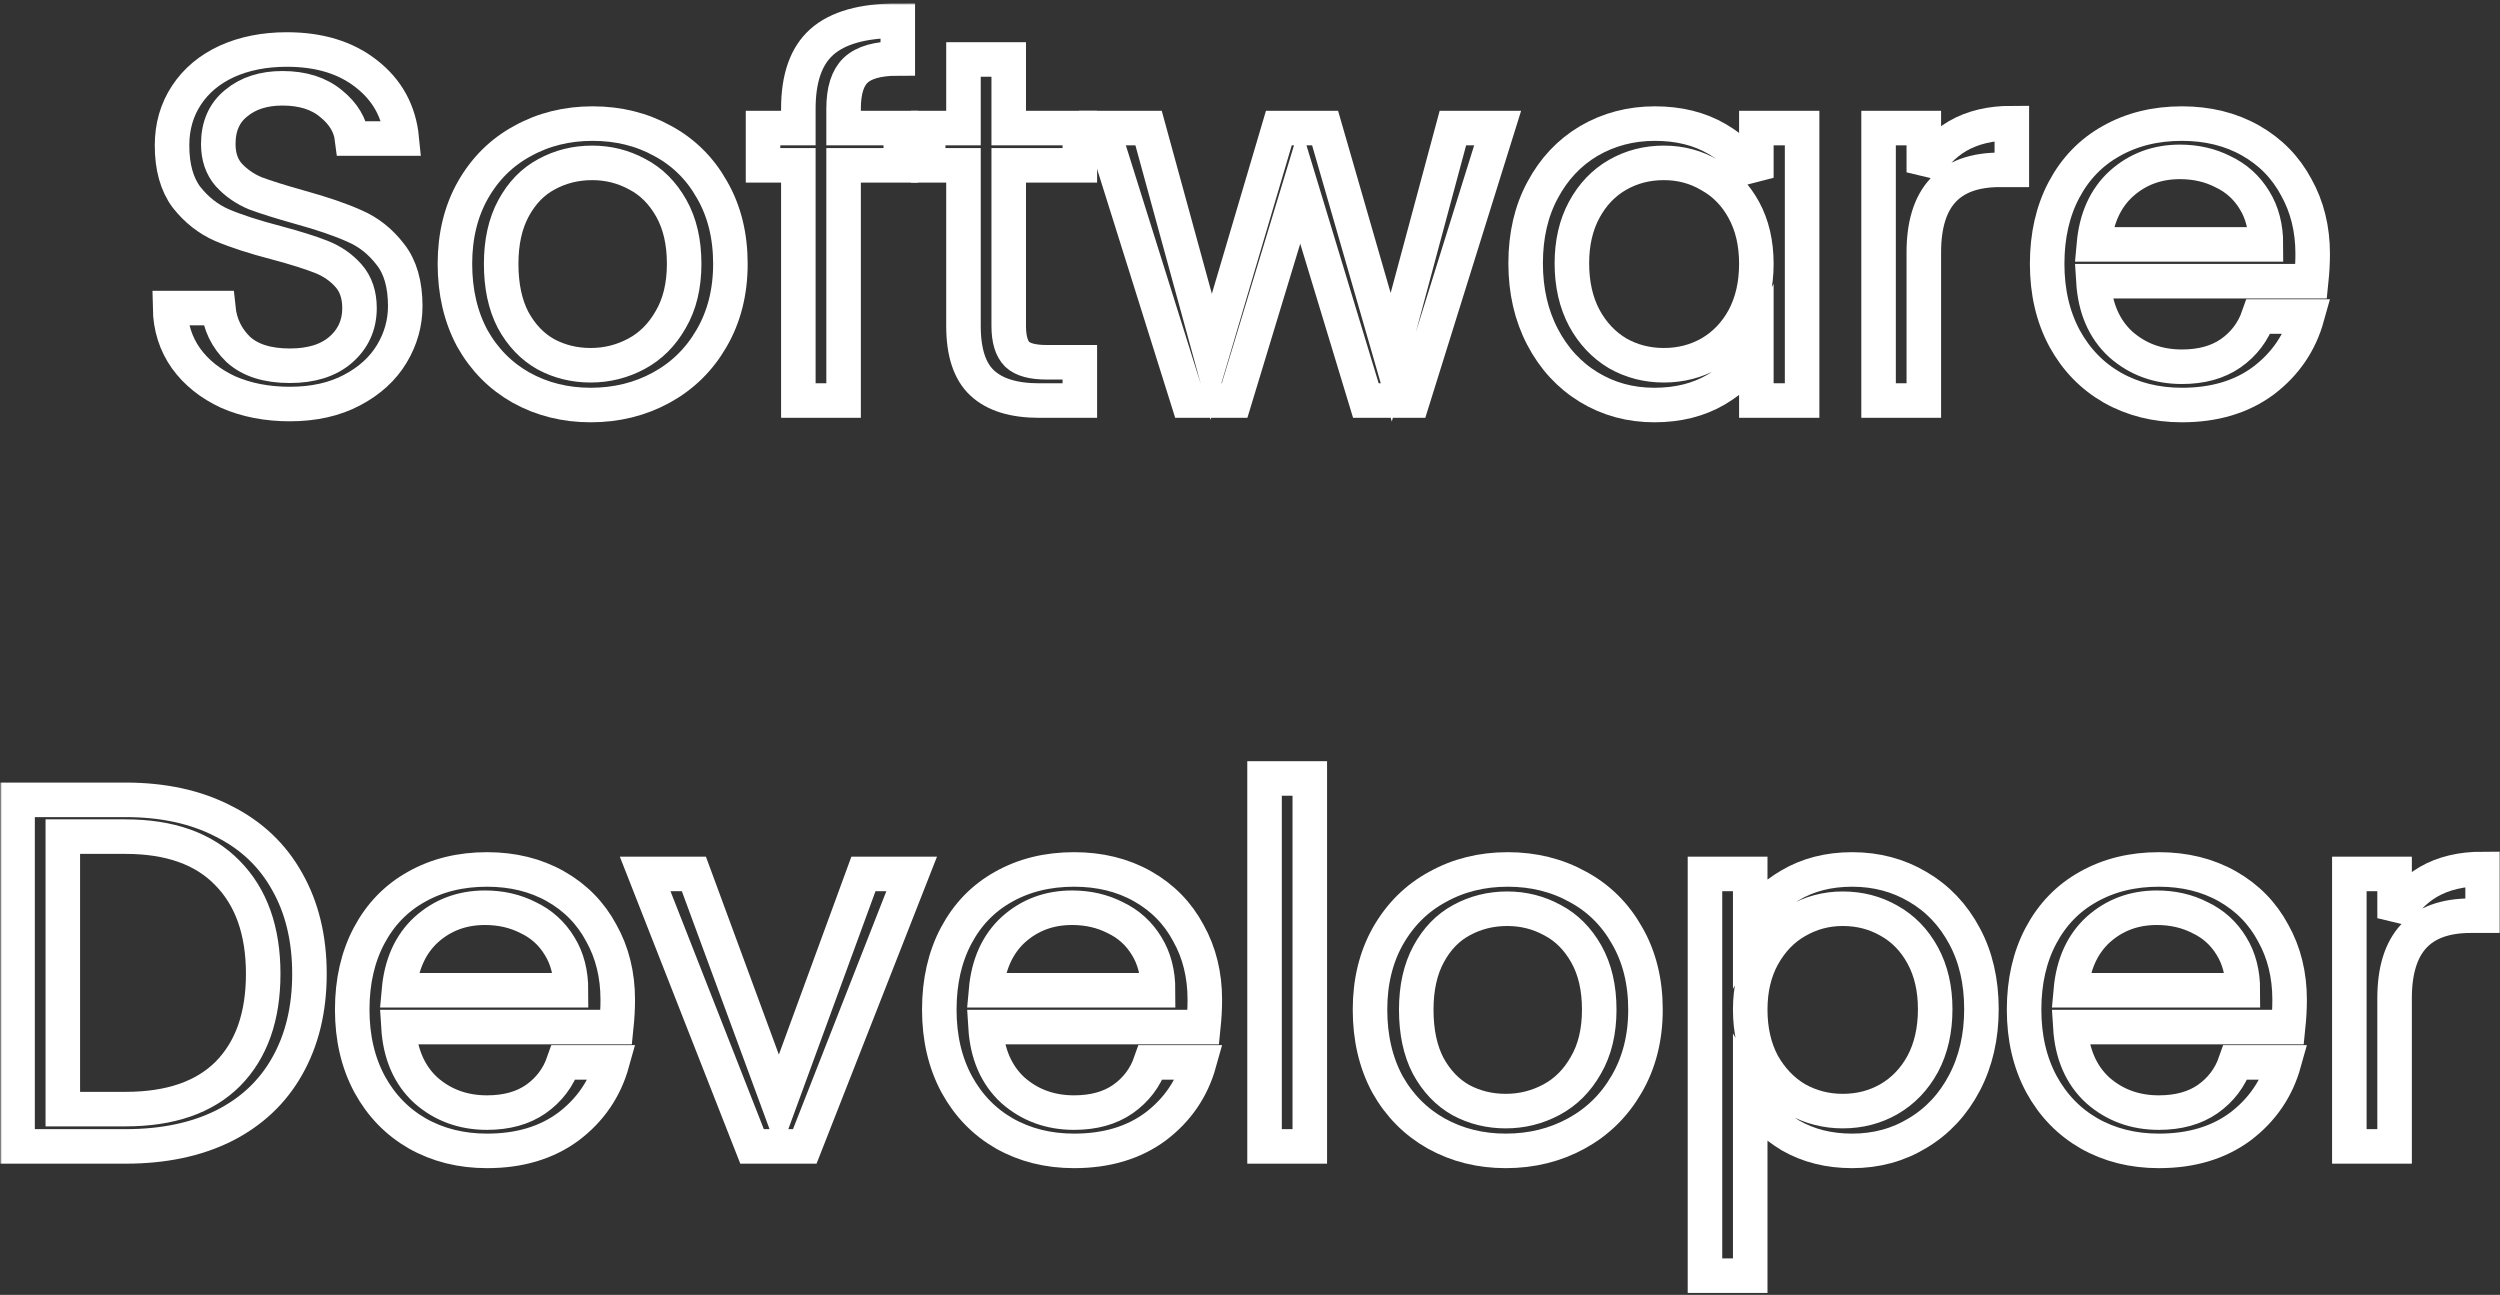 <svg id="logo" width="724" height="375" viewBox="0 0 724 375" fill="none" xmlns="http://www.w3.org/2000/svg">
    <rect x="0" y="0" width="724" height="375" fill="#333333" stroke="none"/>
    <mask id="path-1-outside-1" maskUnits="userSpaceOnUse" x="0.088" y="0.984" width="724" height="374" fill="black">
        <rect fill="white" x="0.088" y="0.984" width="724" height="374"/>
        <path d="M83.951 117.008C77.327 117.008 71.375 115.856 66.095 113.552C60.911 111.152 56.831 107.888 53.855 103.76C50.879 99.536 49.343 94.688 49.247 89.216H63.215C63.695 93.92 65.615 97.904 68.975 101.168C72.431 104.336 77.423 105.92 83.951 105.92C90.191 105.92 95.087 104.384 98.639 101.312C102.287 98.144 104.111 94.112 104.111 89.216C104.111 85.376 103.055 82.256 100.943 79.856C98.831 77.456 96.191 75.632 93.023 74.384C89.855 73.136 85.583 71.792 80.207 70.352C73.583 68.624 68.255 66.896 64.223 65.168C60.287 63.44 56.879 60.752 53.999 57.104C51.215 53.36 49.823 48.368 49.823 42.128C49.823 36.656 51.215 31.808 53.999 27.584C56.783 23.36 60.671 20.096 65.663 17.792C70.751 15.488 76.559 14.336 83.087 14.336C92.495 14.336 100.175 16.688 106.127 21.392C112.175 26.096 115.583 32.336 116.351 40.112H101.951C101.471 36.272 99.455 32.912 95.903 30.032C92.351 27.056 87.647 25.568 81.791 25.568C76.319 25.568 71.855 27.008 68.399 29.888C64.943 32.672 63.215 36.608 63.215 41.696C63.215 45.344 64.223 48.32 66.239 50.624C68.351 52.928 70.895 54.704 73.871 55.952C76.943 57.104 81.215 58.448 86.687 59.984C93.311 61.808 98.639 63.632 102.671 65.456C106.703 67.184 110.159 69.92 113.039 73.664C115.919 77.312 117.359 82.304 117.359 88.64C117.359 93.536 116.063 98.144 113.471 102.464C110.879 106.784 107.039 110.288 101.951 112.976C96.863 115.664 90.863 117.008 83.951 117.008Z"/>
        <path d="M171.059 117.296C163.667 117.296 156.947 115.616 150.899 112.256C144.947 108.896 140.243 104.144 136.787 98C133.427 91.76 131.747 84.56 131.747 76.4C131.747 68.336 133.475 61.232 136.931 55.088C140.483 48.848 145.283 44.096 151.331 40.832C157.379 37.472 164.147 35.792 171.635 35.792C179.123 35.792 185.891 37.472 191.939 40.832C197.987 44.096 202.739 48.8 206.195 54.944C209.747 61.088 211.523 68.24 211.523 76.4C211.523 84.56 209.699 91.76 206.051 98C202.499 104.144 197.651 108.896 191.507 112.256C185.363 115.616 178.547 117.296 171.059 117.296ZM171.059 105.776C175.763 105.776 180.179 104.672 184.307 102.464C188.435 100.256 191.747 96.944 194.243 92.528C196.835 88.112 198.131 82.736 198.131 76.4C198.131 70.064 196.883 64.688 194.387 60.272C191.891 55.856 188.627 52.592 184.595 50.48C180.563 48.272 176.195 47.168 171.491 47.168C166.691 47.168 162.275 48.272 158.243 50.48C154.307 52.592 151.139 55.856 148.739 60.272C146.339 64.688 145.139 70.064 145.139 76.4C145.139 82.832 146.291 88.256 148.595 92.672C150.995 97.088 154.163 100.4 158.099 102.608C162.035 104.72 166.355 105.776 171.059 105.776Z"/>
        <path d="M260.864 47.888H244.304V116H231.2V47.888H220.976V37.088H231.2V31.472C231.2 22.64 233.456 16.208 237.968 12.176C242.576 8.048 249.92 5.984 260 5.984V16.928C254.24 16.928 250.16 18.08 247.76 20.384C245.456 22.592 244.304 26.288 244.304 31.472V37.088H260.864V47.888Z"/>
        <path d="M292.127 47.888V94.4C292.127 98.24 292.943 100.976 294.575 102.608C296.207 104.144 299.039 104.912 303.071 104.912H312.719V116H300.911C293.615 116 288.143 114.32 284.495 110.96C280.847 107.6 279.023 102.08 279.023 94.4V47.888H268.799V37.088H279.023V17.216H292.127V37.088H312.719V47.888H292.127Z"/>
        <path d="M433.716 37.088L409.092 116H395.556L376.548 53.36L357.54 116H344.004L319.236 37.088H332.628L350.772 103.328L370.356 37.088H383.748L402.9 103.472L420.756 37.088H433.716Z"/>
        <path d="M441.825 76.256C441.825 68.192 443.457 61.136 446.721 55.088C449.985 48.944 454.449 44.192 460.113 40.832C465.873 37.472 472.257 35.792 479.265 35.792C486.177 35.792 492.177 37.28 497.265 40.256C502.353 43.232 506.145 46.976 508.641 51.488V37.088H521.889V116H508.641V101.312C506.049 105.92 502.161 109.76 496.977 112.832C491.889 115.808 485.937 117.296 479.121 117.296C472.113 117.296 465.777 115.568 460.113 112.112C454.449 108.656 449.985 103.808 446.721 97.568C443.457 91.328 441.825 84.224 441.825 76.256ZM508.641 76.4C508.641 70.448 507.441 65.264 505.041 60.848C502.641 56.432 499.377 53.072 495.249 50.768C491.217 48.368 486.753 47.168 481.857 47.168C476.961 47.168 472.497 48.32 468.465 50.624C464.433 52.928 461.217 56.288 458.817 60.704C456.417 65.12 455.217 70.304 455.217 76.256C455.217 82.304 456.417 87.584 458.817 92.096C461.217 96.512 464.433 99.92 468.465 102.32C472.497 104.624 476.961 105.776 481.857 105.776C486.753 105.776 491.217 104.624 495.249 102.32C499.377 99.92 502.641 96.512 505.041 92.096C507.441 87.584 508.641 82.352 508.641 76.4Z"/>
        <path d="M557.137 49.904C559.441 45.392 562.705 41.888 566.929 39.392C571.249 36.896 576.481 35.648 582.625 35.648V49.184H579.169C564.481 49.184 557.137 57.152 557.137 73.088V116H544.033V37.088H557.137V49.904Z"/>
        <path d="M669.752 73.52C669.752 76.016 669.608 78.656 669.32 81.44H606.248C606.728 89.216 609.368 95.312 614.168 99.728C619.064 104.048 624.968 106.208 631.88 106.208C637.544 106.208 642.248 104.912 645.992 102.32C649.832 99.632 652.52 96.08 654.056 91.664H668.168C666.056 99.248 661.832 105.44 655.496 110.24C649.16 114.944 641.288 117.296 631.88 117.296C624.392 117.296 617.672 115.616 611.72 112.256C605.864 108.896 601.256 104.144 597.896 98C594.536 91.76 592.856 84.56 592.856 76.4C592.856 68.24 594.488 61.088 597.752 54.944C601.016 48.8 605.576 44.096 611.432 40.832C617.384 37.472 624.2 35.792 631.88 35.792C639.368 35.792 645.992 37.424 651.752 40.688C657.512 43.952 661.928 48.464 665 54.224C668.168 59.888 669.752 66.32 669.752 73.52ZM656.216 70.784C656.216 65.792 655.112 61.52 652.904 57.968C650.696 54.32 647.672 51.584 643.832 49.76C640.088 47.84 635.912 46.88 631.304 46.88C624.68 46.88 619.016 48.992 614.312 53.216C609.704 57.44 607.064 63.296 606.392 70.784H656.216Z"/>
        <path d="M36.336 231.632C47.28 231.632 56.736 233.696 64.704 237.824C72.768 241.856 78.912 247.664 83.136 255.248C87.456 262.832 89.616 271.76 89.616 282.032C89.616 292.304 87.456 301.232 83.136 308.816C78.912 316.304 72.768 322.064 64.704 326.096C56.736 330.032 47.28 332 36.336 332H5.088V231.632H36.336ZM36.336 321.2C49.296 321.2 59.184 317.792 66 310.976C72.816 304.064 76.224 294.416 76.224 282.032C76.224 269.552 72.768 259.808 65.856 252.8C59.04 245.792 49.2 242.288 36.336 242.288H18.192V321.2H36.336Z"/>
        <path d="M178.901 289.52C178.901 292.016 178.757 294.656 178.469 297.44H115.397C115.877 305.216 118.516 311.312 123.316 315.728C128.212 320.048 134.117 322.208 141.029 322.208C146.693 322.208 151.396 320.912 155.141 318.32C158.98 315.632 161.669 312.08 163.204 307.664H177.316C175.204 315.248 170.98 321.44 164.645 326.24C158.309 330.944 150.437 333.296 141.029 333.296C133.54 333.296 126.821 331.616 120.868 328.256C115.012 324.896 110.404 320.144 107.044 314C103.684 307.76 102.004 300.56 102.004 292.4C102.004 284.24 103.637 277.088 106.901 270.944C110.165 264.8 114.725 260.096 120.581 256.832C126.533 253.472 133.349 251.792 141.029 251.792C148.517 251.792 155.141 253.424 160.901 256.688C166.661 259.952 171.076 264.464 174.148 270.224C177.316 275.888 178.901 282.32 178.901 289.52ZM165.365 286.784C165.365 281.792 164.26 277.52 162.052 273.968C159.844 270.32 156.82 267.584 152.98 265.76C149.236 263.84 145.061 262.88 140.453 262.88C133.829 262.88 128.165 264.992 123.461 269.216C118.853 273.44 116.212 279.296 115.54 286.784H165.365Z"/>
        <path d="M225.573 319.904L250.053 253.088H264.021L233.061 332H217.797L186.837 253.088H200.949L225.573 319.904Z"/>
        <path d="M348.916 289.52C348.916 292.016 348.772 294.656 348.484 297.44H285.412C285.892 305.216 288.532 311.312 293.332 315.728C298.228 320.048 304.132 322.208 311.044 322.208C316.708 322.208 321.412 320.912 325.156 318.32C328.996 315.632 331.684 312.08 333.22 307.664H347.332C345.22 315.248 340.996 321.44 334.66 326.24C328.324 330.944 320.452 333.296 311.044 333.296C303.556 333.296 296.836 331.616 290.884 328.256C285.028 324.896 280.42 320.144 277.06 314C273.7 307.76 272.02 300.56 272.02 292.4C272.02 284.24 273.652 277.088 276.916 270.944C280.18 264.8 284.74 260.096 290.596 256.832C296.548 253.472 303.364 251.792 311.044 251.792C318.532 251.792 325.156 253.424 330.916 256.688C336.676 259.952 341.092 264.464 344.164 270.224C347.332 275.888 348.916 282.32 348.916 289.52ZM335.38 286.784C335.38 281.792 334.276 277.52 332.068 273.968C329.86 270.32 326.836 267.584 322.996 265.76C319.252 263.84 315.076 262.88 310.468 262.88C303.844 262.88 298.18 264.992 293.476 269.216C288.868 273.44 286.228 279.296 285.556 286.784H335.38Z"/>
        <path d="M379.317 225.44V332H366.213V225.44H379.317Z"/>
        <path d="M436.067 333.296C428.675 333.296 421.954 331.616 415.906 328.256C409.954 324.896 405.25 320.144 401.794 314C398.435 307.76 396.755 300.56 396.755 292.4C396.755 284.336 398.482 277.232 401.938 271.088C405.49 264.848 410.29 260.096 416.339 256.832C422.387 253.472 429.155 251.792 436.643 251.792C444.131 251.792 450.899 253.472 456.947 256.832C462.995 260.096 467.747 264.8 471.203 270.944C474.755 277.088 476.531 284.24 476.531 292.4C476.531 300.56 474.706 307.76 471.058 314C467.506 320.144 462.659 324.896 456.515 328.256C450.371 331.616 443.555 333.296 436.067 333.296ZM436.067 321.776C440.771 321.776 445.187 320.672 449.315 318.464C453.443 316.256 456.754 312.944 459.25 308.528C461.842 304.112 463.138 298.736 463.138 292.4C463.138 286.064 461.891 280.688 459.395 276.272C456.899 271.856 453.634 268.592 449.602 266.48C445.57 264.272 441.202 263.168 436.498 263.168C431.698 263.168 427.283 264.272 423.25 266.48C419.314 268.592 416.147 271.856 413.747 276.272C411.347 280.688 410.146 286.064 410.146 292.4C410.146 298.832 411.298 304.256 413.602 308.672C416.002 313.088 419.171 316.4 423.107 318.608C427.043 320.72 431.363 321.776 436.067 321.776Z"/>
        <path d="M506.864 267.632C509.456 263.12 513.296 259.376 518.384 256.4C523.568 253.328 529.568 251.792 536.384 251.792C543.392 251.792 549.728 253.472 555.392 256.832C561.152 260.192 565.664 264.944 568.928 271.088C572.192 277.136 573.824 284.192 573.824 292.256C573.824 300.224 572.192 307.328 568.928 313.568C565.664 319.808 561.152 324.656 555.392 328.112C549.728 331.568 543.392 333.296 536.384 333.296C529.664 333.296 523.712 331.808 518.528 328.832C513.44 325.76 509.552 321.968 506.864 317.456V369.44H493.76V253.088H506.864V267.632ZM560.432 292.256C560.432 286.304 559.232 281.12 556.832 276.704C554.432 272.288 551.168 268.928 547.04 266.624C543.008 264.32 538.544 263.168 533.648 263.168C528.848 263.168 524.384 264.368 520.256 266.768C516.224 269.072 512.96 272.48 510.464 276.992C508.064 281.408 506.864 286.544 506.864 292.4C506.864 298.352 508.064 303.584 510.464 308.096C512.96 312.512 516.224 315.92 520.256 318.32C524.384 320.624 528.848 321.776 533.648 321.776C538.544 321.776 543.008 320.624 547.04 318.32C551.168 315.92 554.432 312.512 556.832 308.096C559.232 303.584 560.432 298.304 560.432 292.256Z"/>
        <path d="M663.072 289.52C663.072 292.016 662.928 294.656 662.64 297.44H599.568C600.048 305.216 602.688 311.312 607.488 315.728C612.384 320.048 618.288 322.208 625.2 322.208C630.864 322.208 635.568 320.912 639.312 318.32C643.152 315.632 645.84 312.08 647.376 307.664H661.488C659.376 315.248 655.152 321.44 648.816 326.24C642.48 330.944 634.608 333.296 625.2 333.296C617.712 333.296 610.992 331.616 605.04 328.256C599.184 324.896 594.576 320.144 591.216 314C587.856 307.76 586.176 300.56 586.176 292.4C586.176 284.24 587.808 277.088 591.072 270.944C594.336 264.8 598.896 260.096 604.752 256.832C610.704 253.472 617.52 251.792 625.2 251.792C632.688 251.792 639.312 253.424 645.072 256.688C650.832 259.952 655.248 264.464 658.32 270.224C661.488 275.888 663.072 282.32 663.072 289.52ZM649.536 286.784C649.536 281.792 648.432 277.52 646.224 273.968C644.016 270.32 640.992 267.584 637.152 265.76C633.408 263.84 629.232 262.88 624.624 262.88C618 262.88 612.336 264.992 607.632 269.216C603.024 273.44 600.384 279.296 599.712 286.784H649.536Z"/>
        <path d="M693.473 265.904C695.777 261.392 699.041 257.888 703.265 255.392C707.585 252.896 712.817 251.648 718.961 251.648V265.184H715.505C700.817 265.184 693.473 273.152 693.473 289.088V332H680.369V253.088H693.473V265.904Z"/>
    </mask>
    <path d="M83.951 117.008C77.327 117.008 71.375 115.856 66.095 113.552C60.911 111.152 56.831 107.888 53.855 103.76C50.879 99.536 49.343 94.688 49.247 89.216H63.215C63.695 93.92 65.615 97.904 68.975 101.168C72.431 104.336 77.423 105.92 83.951 105.92C90.191 105.92 95.087 104.384 98.639 101.312C102.287 98.144 104.111 94.112 104.111 89.216C104.111 85.376 103.055 82.256 100.943 79.856C98.831 77.456 96.191 75.632 93.023 74.384C89.855 73.136 85.583 71.792 80.207 70.352C73.583 68.624 68.255 66.896 64.223 65.168C60.287 63.44 56.879 60.752 53.999 57.104C51.215 53.36 49.823 48.368 49.823 42.128C49.823 36.656 51.215 31.808 53.999 27.584C56.783 23.36 60.671 20.096 65.663 17.792C70.751 15.488 76.559 14.336 83.087 14.336C92.495 14.336 100.175 16.688 106.127 21.392C112.175 26.096 115.583 32.336 116.351 40.112H101.951C101.471 36.272 99.455 32.912 95.903 30.032C92.351 27.056 87.647 25.568 81.791 25.568C76.319 25.568 71.855 27.008 68.399 29.888C64.943 32.672 63.215 36.608 63.215 41.696C63.215 45.344 64.223 48.32 66.239 50.624C68.351 52.928 70.895 54.704 73.871 55.952C76.943 57.104 81.215 58.448 86.687 59.984C93.311 61.808 98.639 63.632 102.671 65.456C106.703 67.184 110.159 69.92 113.039 73.664C115.919 77.312 117.359 82.304 117.359 88.64C117.359 93.536 116.063 98.144 113.471 102.464C110.879 106.784 107.039 110.288 101.951 112.976C96.863 115.664 90.863 117.008 83.951 117.008Z" stroke="white" stroke-width="10" mask="url(#path-1-outside-1)"/>
    <path d="M171.059 117.296C163.667 117.296 156.947 115.616 150.899 112.256C144.947 108.896 140.243 104.144 136.787 98C133.427 91.76 131.747 84.56 131.747 76.4C131.747 68.336 133.475 61.232 136.931 55.088C140.483 48.848 145.283 44.096 151.331 40.832C157.379 37.472 164.147 35.792 171.635 35.792C179.123 35.792 185.891 37.472 191.939 40.832C197.987 44.096 202.739 48.8 206.195 54.944C209.747 61.088 211.523 68.24 211.523 76.4C211.523 84.56 209.699 91.76 206.051 98C202.499 104.144 197.651 108.896 191.507 112.256C185.363 115.616 178.547 117.296 171.059 117.296ZM171.059 105.776C175.763 105.776 180.179 104.672 184.307 102.464C188.435 100.256 191.747 96.944 194.243 92.528C196.835 88.112 198.131 82.736 198.131 76.4C198.131 70.064 196.883 64.688 194.387 60.272C191.891 55.856 188.627 52.592 184.595 50.48C180.563 48.272 176.195 47.168 171.491 47.168C166.691 47.168 162.275 48.272 158.243 50.48C154.307 52.592 151.139 55.856 148.739 60.272C146.339 64.688 145.139 70.064 145.139 76.4C145.139 82.832 146.291 88.256 148.595 92.672C150.995 97.088 154.163 100.4 158.099 102.608C162.035 104.72 166.355 105.776 171.059 105.776Z" stroke="white" stroke-width="10" mask="url(#path-1-outside-1)"/>
    <path d="M260.864 47.888H244.304V116H231.2V47.888H220.976V37.088H231.2V31.472C231.2 22.64 233.456 16.208 237.968 12.176C242.576 8.048 249.92 5.984 260 5.984V16.928C254.24 16.928 250.16 18.08 247.76 20.384C245.456 22.592 244.304 26.288 244.304 31.472V37.088H260.864V47.888Z" stroke="white" stroke-width="10" mask="url(#path-1-outside-1)"/>
    <path d="M292.127 47.888V94.4C292.127 98.24 292.943 100.976 294.575 102.608C296.207 104.144 299.039 104.912 303.071 104.912H312.719V116H300.911C293.615 116 288.143 114.32 284.495 110.96C280.847 107.6 279.023 102.08 279.023 94.4V47.888H268.799V37.088H279.023V17.216H292.127V37.088H312.719V47.888H292.127Z" stroke="white" stroke-width="10" mask="url(#path-1-outside-1)"/>
    <path d="M433.716 37.088L409.092 116H395.556L376.548 53.36L357.54 116H344.004L319.236 37.088H332.628L350.772 103.328L370.356 37.088H383.748L402.9 103.472L420.756 37.088H433.716Z" stroke="white" stroke-width="10" mask="url(#path-1-outside-1)"/>
    <path d="M441.825 76.256C441.825 68.192 443.457 61.136 446.721 55.088C449.985 48.944 454.449 44.192 460.113 40.832C465.873 37.472 472.257 35.792 479.265 35.792C486.177 35.792 492.177 37.28 497.265 40.256C502.353 43.232 506.145 46.976 508.641 51.488V37.088H521.889V116H508.641V101.312C506.049 105.92 502.161 109.76 496.977 112.832C491.889 115.808 485.937 117.296 479.121 117.296C472.113 117.296 465.777 115.568 460.113 112.112C454.449 108.656 449.985 103.808 446.721 97.568C443.457 91.328 441.825 84.224 441.825 76.256ZM508.641 76.4C508.641 70.448 507.441 65.264 505.041 60.848C502.641 56.432 499.377 53.072 495.249 50.768C491.217 48.368 486.753 47.168 481.857 47.168C476.961 47.168 472.497 48.32 468.465 50.624C464.433 52.928 461.217 56.288 458.817 60.704C456.417 65.12 455.217 70.304 455.217 76.256C455.217 82.304 456.417 87.584 458.817 92.096C461.217 96.512 464.433 99.92 468.465 102.32C472.497 104.624 476.961 105.776 481.857 105.776C486.753 105.776 491.217 104.624 495.249 102.32C499.377 99.92 502.641 96.512 505.041 92.096C507.441 87.584 508.641 82.352 508.641 76.4Z" stroke="white" stroke-width="10" mask="url(#path-1-outside-1)"/>
    <path d="M557.137 49.904C559.441 45.392 562.705 41.888 566.929 39.392C571.249 36.896 576.481 35.648 582.625 35.648V49.184H579.169C564.481 49.184 557.137 57.152 557.137 73.088V116H544.033V37.088H557.137V49.904Z" stroke="white" stroke-width="10" mask="url(#path-1-outside-1)"/>
    <path d="M669.752 73.52C669.752 76.016 669.608 78.656 669.32 81.44H606.248C606.728 89.216 609.368 95.312 614.168 99.728C619.064 104.048 624.968 106.208 631.88 106.208C637.544 106.208 642.248 104.912 645.992 102.32C649.832 99.632 652.52 96.08 654.056 91.664H668.168C666.056 99.248 661.832 105.44 655.496 110.24C649.16 114.944 641.288 117.296 631.88 117.296C624.392 117.296 617.672 115.616 611.72 112.256C605.864 108.896 601.256 104.144 597.896 98C594.536 91.76 592.856 84.56 592.856 76.4C592.856 68.24 594.488 61.088 597.752 54.944C601.016 48.8 605.576 44.096 611.432 40.832C617.384 37.472 624.2 35.792 631.88 35.792C639.368 35.792 645.992 37.424 651.752 40.688C657.512 43.952 661.928 48.464 665 54.224C668.168 59.888 669.752 66.32 669.752 73.52ZM656.216 70.784C656.216 65.792 655.112 61.52 652.904 57.968C650.696 54.32 647.672 51.584 643.832 49.76C640.088 47.84 635.912 46.88 631.304 46.88C624.68 46.88 619.016 48.992 614.312 53.216C609.704 57.44 607.064 63.296 606.392 70.784H656.216Z" stroke="white" stroke-width="10" mask="url(#path-1-outside-1)"/>
    <path d="M36.336 231.632C47.28 231.632 56.736 233.696 64.704 237.824C72.768 241.856 78.912 247.664 83.136 255.248C87.456 262.832 89.616 271.76 89.616 282.032C89.616 292.304 87.456 301.232 83.136 308.816C78.912 316.304 72.768 322.064 64.704 326.096C56.736 330.032 47.28 332 36.336 332H5.088V231.632H36.336ZM36.336 321.2C49.296 321.2 59.184 317.792 66 310.976C72.816 304.064 76.224 294.416 76.224 282.032C76.224 269.552 72.768 259.808 65.856 252.8C59.04 245.792 49.2 242.288 36.336 242.288H18.192V321.2H36.336Z" stroke="white" stroke-width="10" mask="url(#path-1-outside-1)"/>
    <path d="M178.901 289.52C178.901 292.016 178.757 294.656 178.469 297.44H115.397C115.877 305.216 118.516 311.312 123.316 315.728C128.212 320.048 134.117 322.208 141.029 322.208C146.693 322.208 151.396 320.912 155.141 318.32C158.98 315.632 161.669 312.08 163.204 307.664H177.316C175.204 315.248 170.98 321.44 164.645 326.24C158.309 330.944 150.437 333.296 141.029 333.296C133.54 333.296 126.821 331.616 120.868 328.256C115.012 324.896 110.404 320.144 107.044 314C103.684 307.76 102.004 300.56 102.004 292.4C102.004 284.24 103.637 277.088 106.901 270.944C110.165 264.8 114.725 260.096 120.581 256.832C126.533 253.472 133.349 251.792 141.029 251.792C148.517 251.792 155.141 253.424 160.901 256.688C166.661 259.952 171.076 264.464 174.148 270.224C177.316 275.888 178.901 282.32 178.901 289.52ZM165.365 286.784C165.365 281.792 164.26 277.52 162.052 273.968C159.844 270.32 156.82 267.584 152.98 265.76C149.236 263.84 145.061 262.88 140.453 262.88C133.829 262.88 128.165 264.992 123.461 269.216C118.853 273.44 116.212 279.296 115.54 286.784H165.365Z" stroke="white" stroke-width="10" mask="url(#path-1-outside-1)"/>
    <path d="M225.573 319.904L250.053 253.088H264.021L233.061 332H217.797L186.837 253.088H200.949L225.573 319.904Z" stroke="white" stroke-width="10" mask="url(#path-1-outside-1)"/>
    <path d="M348.916 289.52C348.916 292.016 348.772 294.656 348.484 297.44H285.412C285.892 305.216 288.532 311.312 293.332 315.728C298.228 320.048 304.132 322.208 311.044 322.208C316.708 322.208 321.412 320.912 325.156 318.32C328.996 315.632 331.684 312.08 333.22 307.664H347.332C345.22 315.248 340.996 321.44 334.66 326.24C328.324 330.944 320.452 333.296 311.044 333.296C303.556 333.296 296.836 331.616 290.884 328.256C285.028 324.896 280.42 320.144 277.06 314C273.7 307.76 272.02 300.56 272.02 292.4C272.02 284.24 273.652 277.088 276.916 270.944C280.18 264.8 284.74 260.096 290.596 256.832C296.548 253.472 303.364 251.792 311.044 251.792C318.532 251.792 325.156 253.424 330.916 256.688C336.676 259.952 341.092 264.464 344.164 270.224C347.332 275.888 348.916 282.32 348.916 289.52ZM335.38 286.784C335.38 281.792 334.276 277.52 332.068 273.968C329.86 270.32 326.836 267.584 322.996 265.76C319.252 263.84 315.076 262.88 310.468 262.88C303.844 262.88 298.18 264.992 293.476 269.216C288.868 273.44 286.228 279.296 285.556 286.784H335.38Z" stroke="white" stroke-width="10" mask="url(#path-1-outside-1)"/>
    <path d="M379.317 225.44V332H366.213V225.44H379.317Z" stroke="white" stroke-width="10" mask="url(#path-1-outside-1)"/>
    <path d="M436.067 333.296C428.675 333.296 421.954 331.616 415.906 328.256C409.954 324.896 405.25 320.144 401.794 314C398.435 307.76 396.755 300.56 396.755 292.4C396.755 284.336 398.482 277.232 401.938 271.088C405.49 264.848 410.29 260.096 416.339 256.832C422.387 253.472 429.155 251.792 436.643 251.792C444.131 251.792 450.899 253.472 456.947 256.832C462.995 260.096 467.747 264.8 471.203 270.944C474.755 277.088 476.531 284.24 476.531 292.4C476.531 300.56 474.706 307.76 471.058 314C467.506 320.144 462.659 324.896 456.515 328.256C450.371 331.616 443.555 333.296 436.067 333.296ZM436.067 321.776C440.771 321.776 445.187 320.672 449.315 318.464C453.443 316.256 456.754 312.944 459.25 308.528C461.842 304.112 463.138 298.736 463.138 292.4C463.138 286.064 461.891 280.688 459.395 276.272C456.899 271.856 453.634 268.592 449.602 266.48C445.57 264.272 441.202 263.168 436.498 263.168C431.698 263.168 427.283 264.272 423.25 266.48C419.314 268.592 416.147 271.856 413.747 276.272C411.347 280.688 410.146 286.064 410.146 292.4C410.146 298.832 411.298 304.256 413.602 308.672C416.002 313.088 419.171 316.4 423.107 318.608C427.043 320.72 431.363 321.776 436.067 321.776Z" stroke="white" stroke-width="10" mask="url(#path-1-outside-1)"/>
    <path d="M506.864 267.632C509.456 263.12 513.296 259.376 518.384 256.4C523.568 253.328 529.568 251.792 536.384 251.792C543.392 251.792 549.728 253.472 555.392 256.832C561.152 260.192 565.664 264.944 568.928 271.088C572.192 277.136 573.824 284.192 573.824 292.256C573.824 300.224 572.192 307.328 568.928 313.568C565.664 319.808 561.152 324.656 555.392 328.112C549.728 331.568 543.392 333.296 536.384 333.296C529.664 333.296 523.712 331.808 518.528 328.832C513.44 325.76 509.552 321.968 506.864 317.456V369.44H493.76V253.088H506.864V267.632ZM560.432 292.256C560.432 286.304 559.232 281.12 556.832 276.704C554.432 272.288 551.168 268.928 547.04 266.624C543.008 264.32 538.544 263.168 533.648 263.168C528.848 263.168 524.384 264.368 520.256 266.768C516.224 269.072 512.96 272.48 510.464 276.992C508.064 281.408 506.864 286.544 506.864 292.4C506.864 298.352 508.064 303.584 510.464 308.096C512.96 312.512 516.224 315.92 520.256 318.32C524.384 320.624 528.848 321.776 533.648 321.776C538.544 321.776 543.008 320.624 547.04 318.32C551.168 315.92 554.432 312.512 556.832 308.096C559.232 303.584 560.432 298.304 560.432 292.256Z" stroke="white" stroke-width="10" mask="url(#path-1-outside-1)"/>

    <path d="M663.072 289.52C663.072 292.016 662.928 294.656 662.64 297.44H599.568C600.048 305.216 602.688 311.312 607.488 315.728C612.384 320.048 618.288 322.208 625.2 322.208C630.864 322.208 635.568 320.912 639.312 318.32C643.152 315.632 645.84 312.08 647.376 307.664H661.488C659.376 315.248 655.152 321.44 648.816 326.24C642.48 330.944 634.608 333.296 625.2 333.296C617.712 333.296 610.992 331.616 605.04 328.256C599.184 324.896 594.576 320.144 591.216 314C587.856 307.76 586.176 300.56 586.176 292.4C586.176 284.24 587.808 277.088 591.072 270.944C594.336 264.8 598.896 260.096 604.752 256.832C610.704 253.472 617.52 251.792 625.2 251.792C632.688 251.792 639.312 253.424 645.072 256.688C650.832 259.952 655.248 264.464 658.32 270.224C661.488 275.888 663.072 282.32 663.072 289.52ZM649.536 286.784C649.536 281.792 648.432 277.52 646.224 273.968C644.016 270.32 640.992 267.584 637.152 265.76C633.408 263.84 629.232 262.88 624.624 262.88C618 262.88 612.336 264.992 607.632 269.216C603.024 273.44 600.384 279.296 599.712 286.784H649.536Z" stroke="white" stroke-width="10" mask="url(#path-1-outside-1)"/>
    <path d="M693.473 265.904C695.777 261.392 699.041 257.888 703.265 255.392C707.585 252.896 712.817 251.648 718.961 251.648V265.184H715.505C700.817 265.184 693.473 273.152 693.473 289.088V332H680.369V253.088H693.473V265.904Z" stroke="white" stroke-width="10" mask="url(#path-1-outside-1)" />
</svg>

